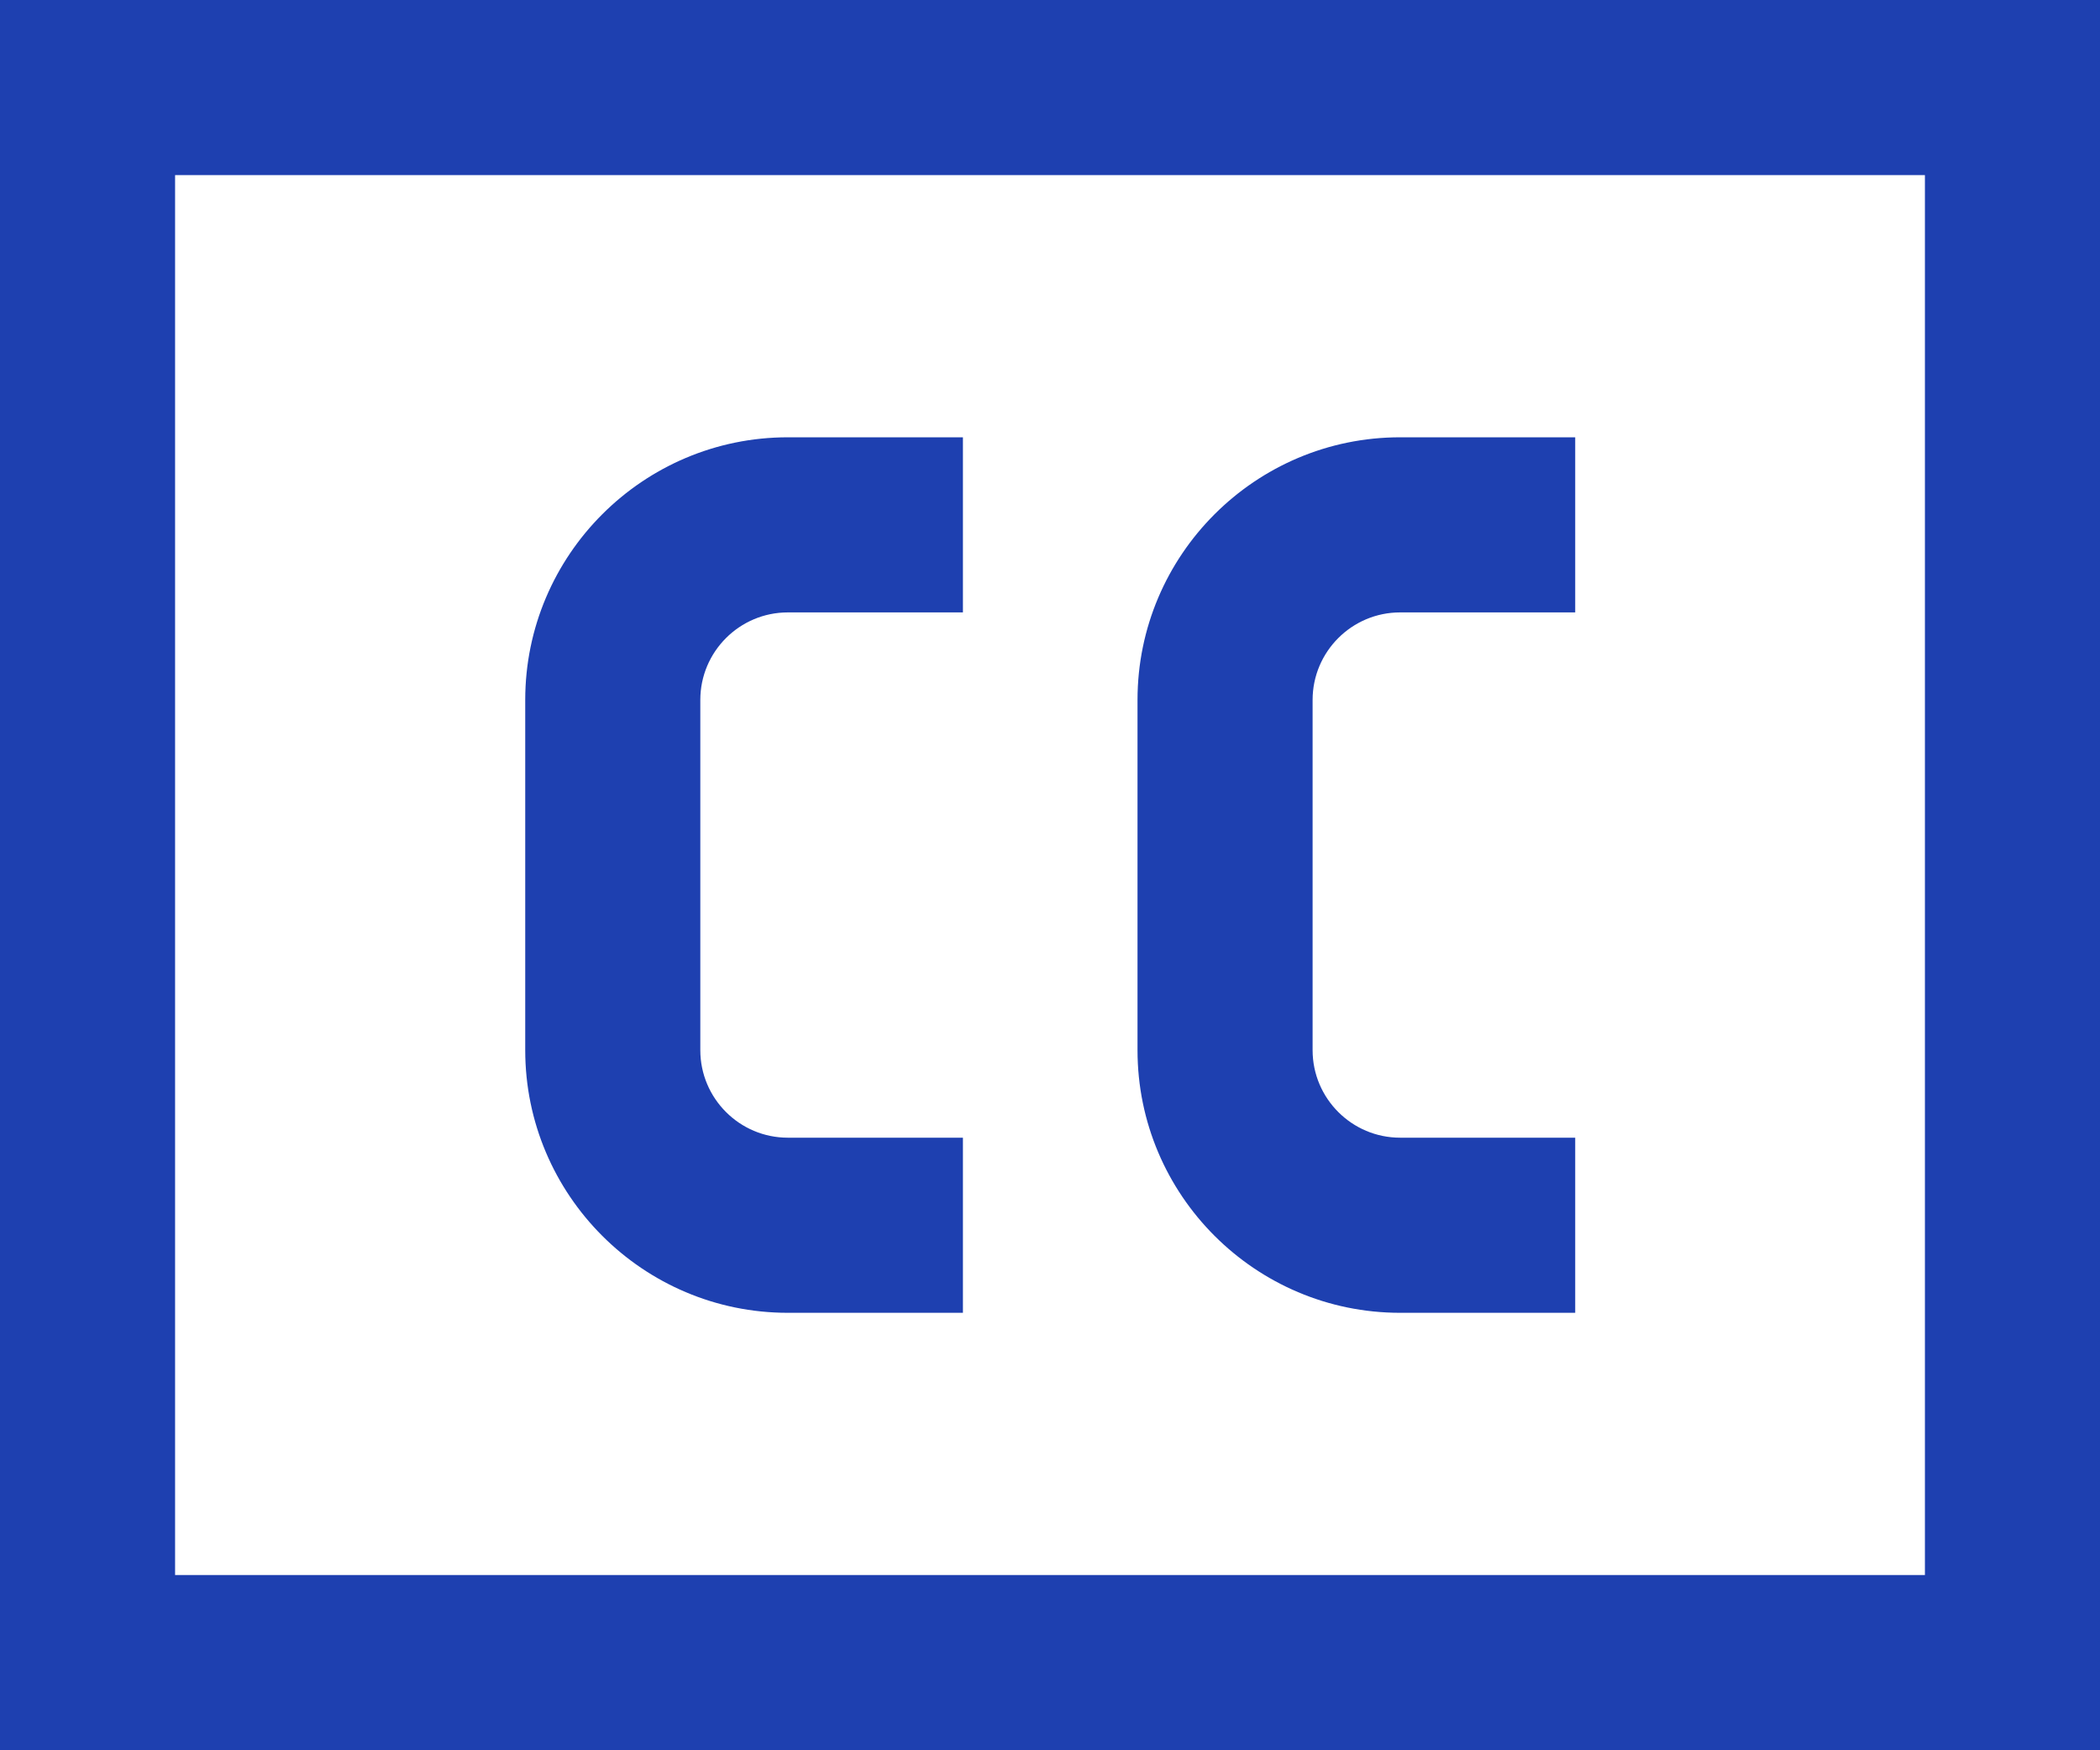 <?xml version="1.0" encoding="UTF-8"?>
<svg id="Capa_2" data-name="Capa 2" xmlns="http://www.w3.org/2000/svg" viewBox="0 0 763.67 636.33">
  <defs>
    <style>
      .cls-1 {
        fill: #1e40b0;
        stroke-width: 0px;
      }
    </style>
  </defs>
  <g id="Layer_1" data-name="Layer 1">
    <g>
      <path class="cls-1" d="M763.67,636.33H0V0h763.67v636.33ZM63.67,572.67h636.33V63.67H63.67v509Z"/>
      <path class="cls-1" d="M350.17,477.33h-63.67c-52.66,0-95.5-42.84-95.5-95.5v-127.33c0-52.66,42.84-95.5,95.5-95.5h63.67v63.67h-63.67c-17.55,0-31.83,14.28-31.83,31.83v127.33c0,17.55,14.28,31.83,31.83,31.83h63.67v63.67Z"/>
      <path class="cls-1" d="M572.83,477.33h-63.67c-52.66,0-95.5-42.84-95.5-95.5v-127.33c0-52.66,42.84-95.5,95.5-95.5h63.67v63.67h-63.67c-17.55,0-31.83,14.28-31.83,31.83v127.33c0,17.55,14.28,31.83,31.83,31.83h63.67v63.67Z"/>
    </g>
  </g>
</svg>